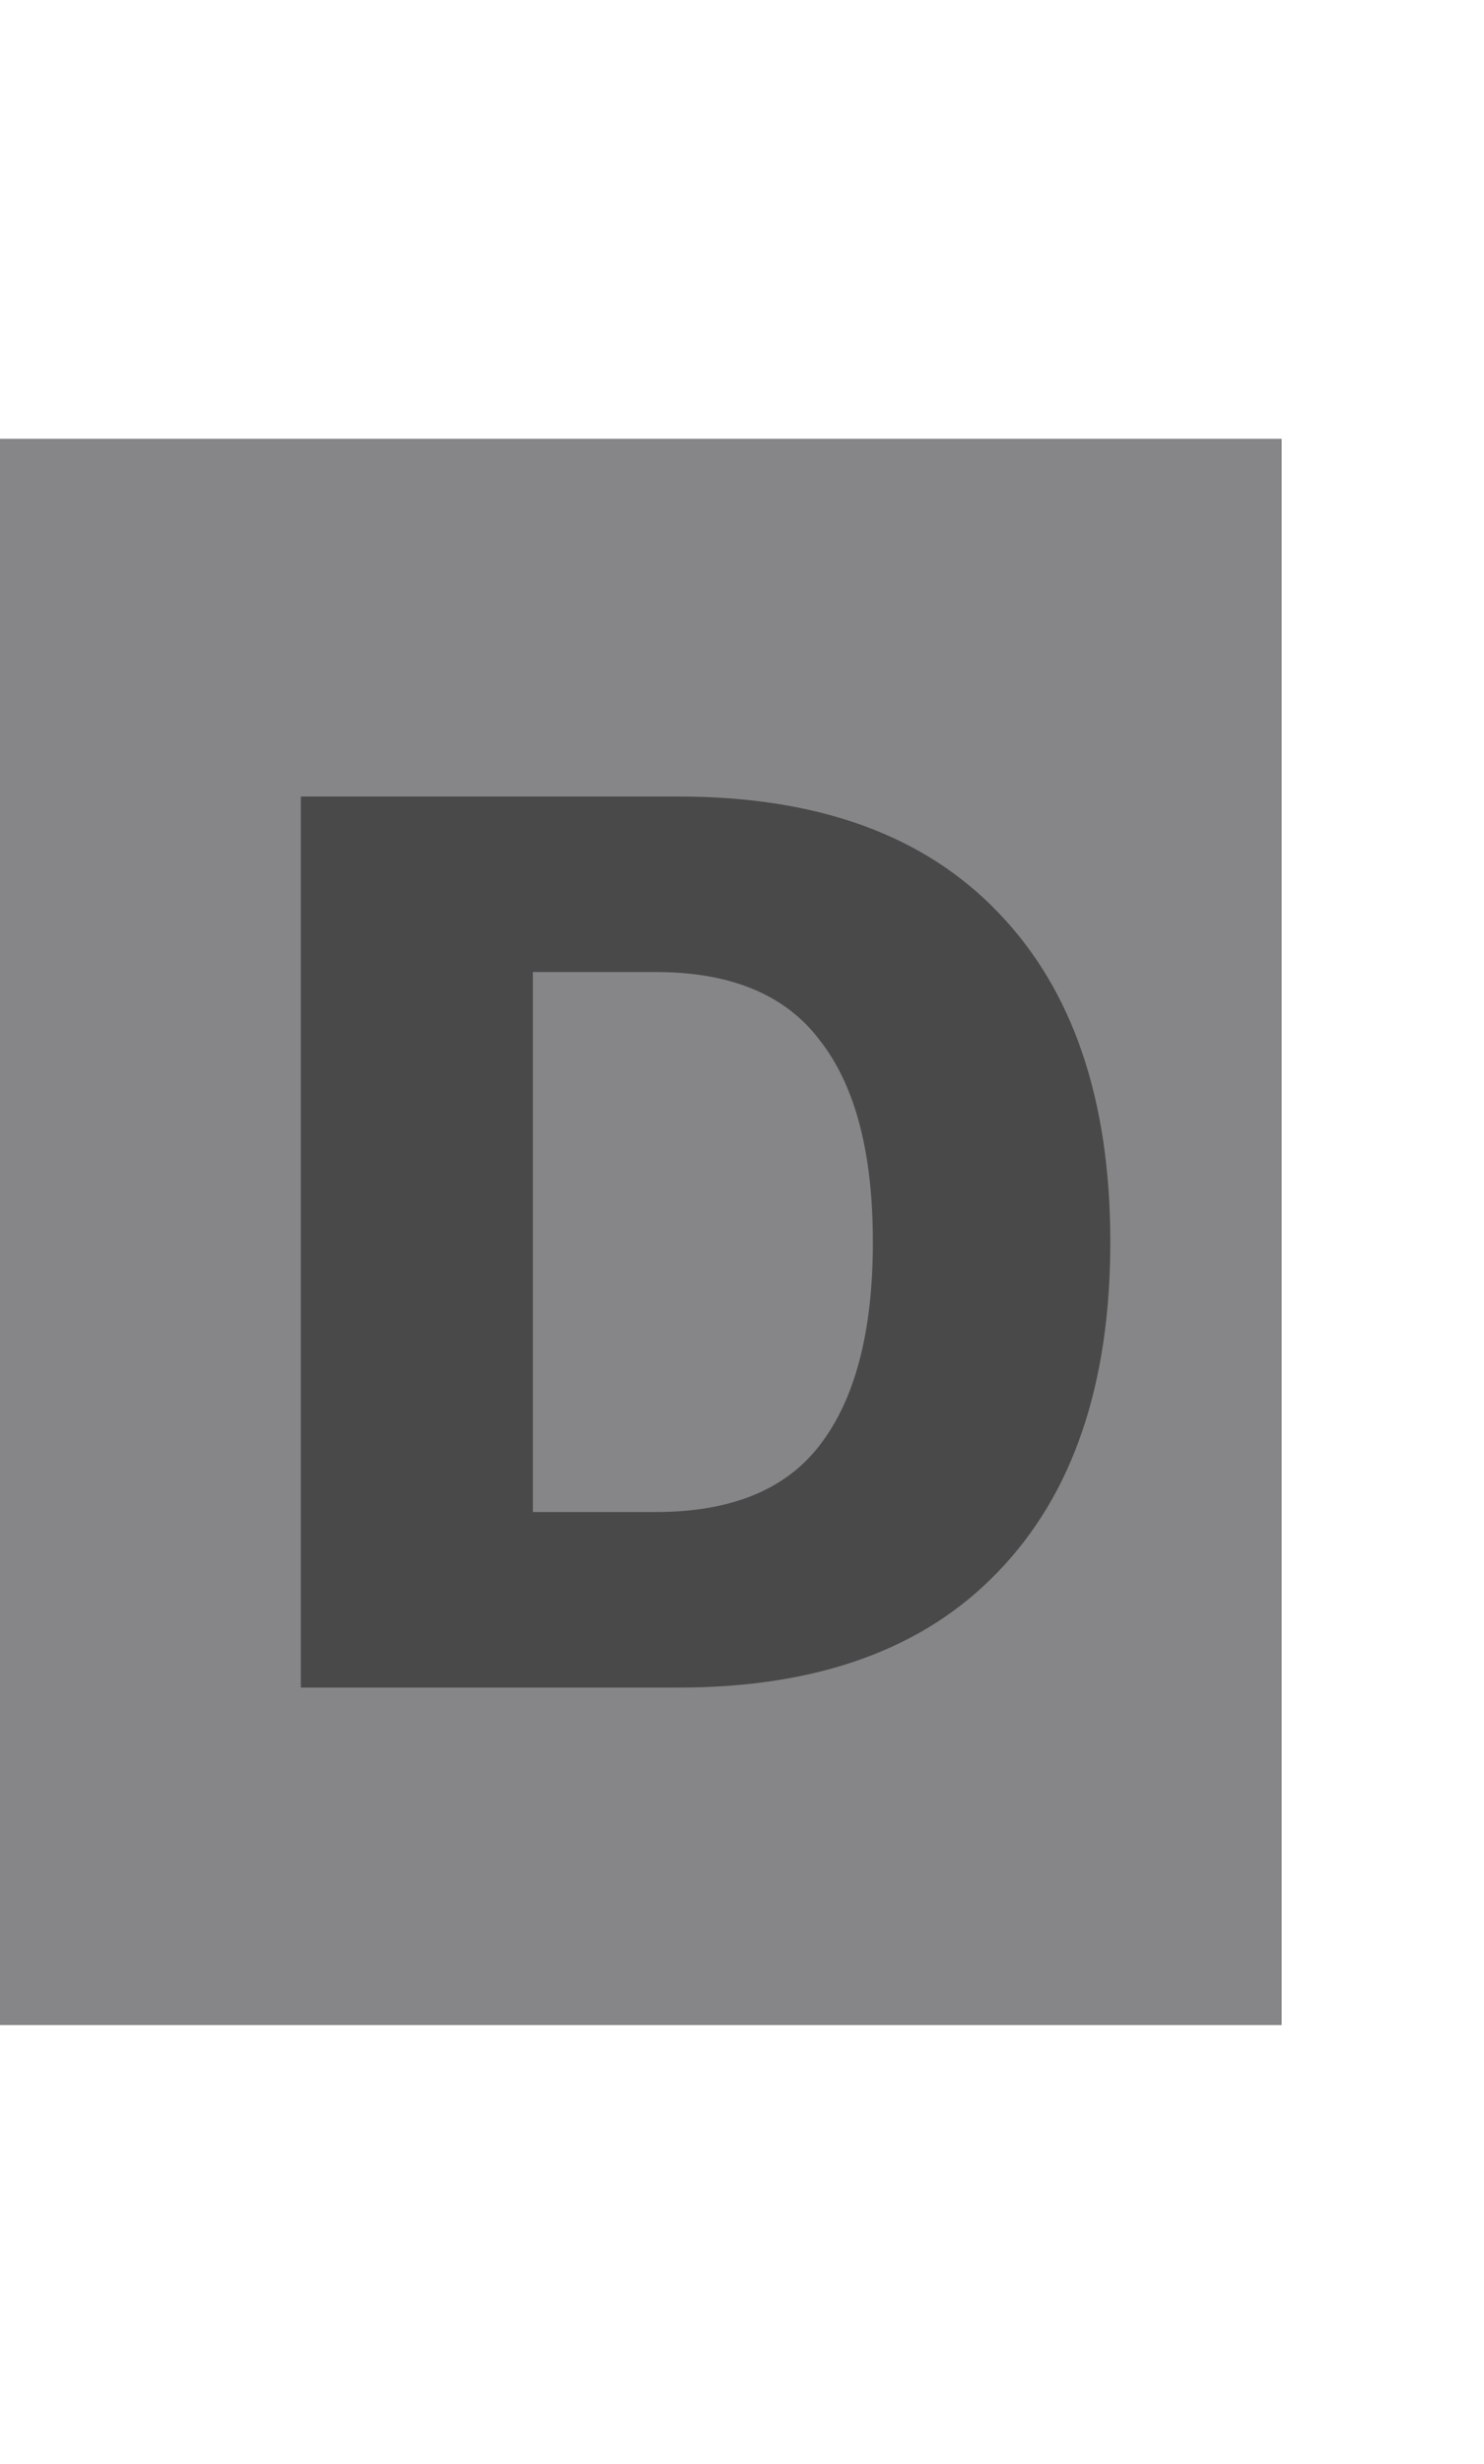 <svg width="44" height="73" viewBox="0 0 44 73" fill="none" xmlns="http://www.w3.org/2000/svg">
<rect y="13" width="38" height="47" fill="#868688"/>
<path d="M20.12 23.6C24.253 23.6 27.413 24.747 29.6 27.04C31.813 29.333 32.92 32.587 32.92 36.8C32.92 41.013 31.813 44.267 29.6 46.56C27.413 48.853 24.253 50 20.12 50H8.92V23.6H20.12ZM19.44 44.8C21.68 44.8 23.307 44.133 24.32 42.8C25.36 41.44 25.88 39.44 25.88 36.8C25.88 34.16 25.36 32.173 24.32 30.84C23.307 29.48 21.68 28.8 19.44 28.8H15.8V44.8H19.44Z" fill="#494949"/>
</svg>
